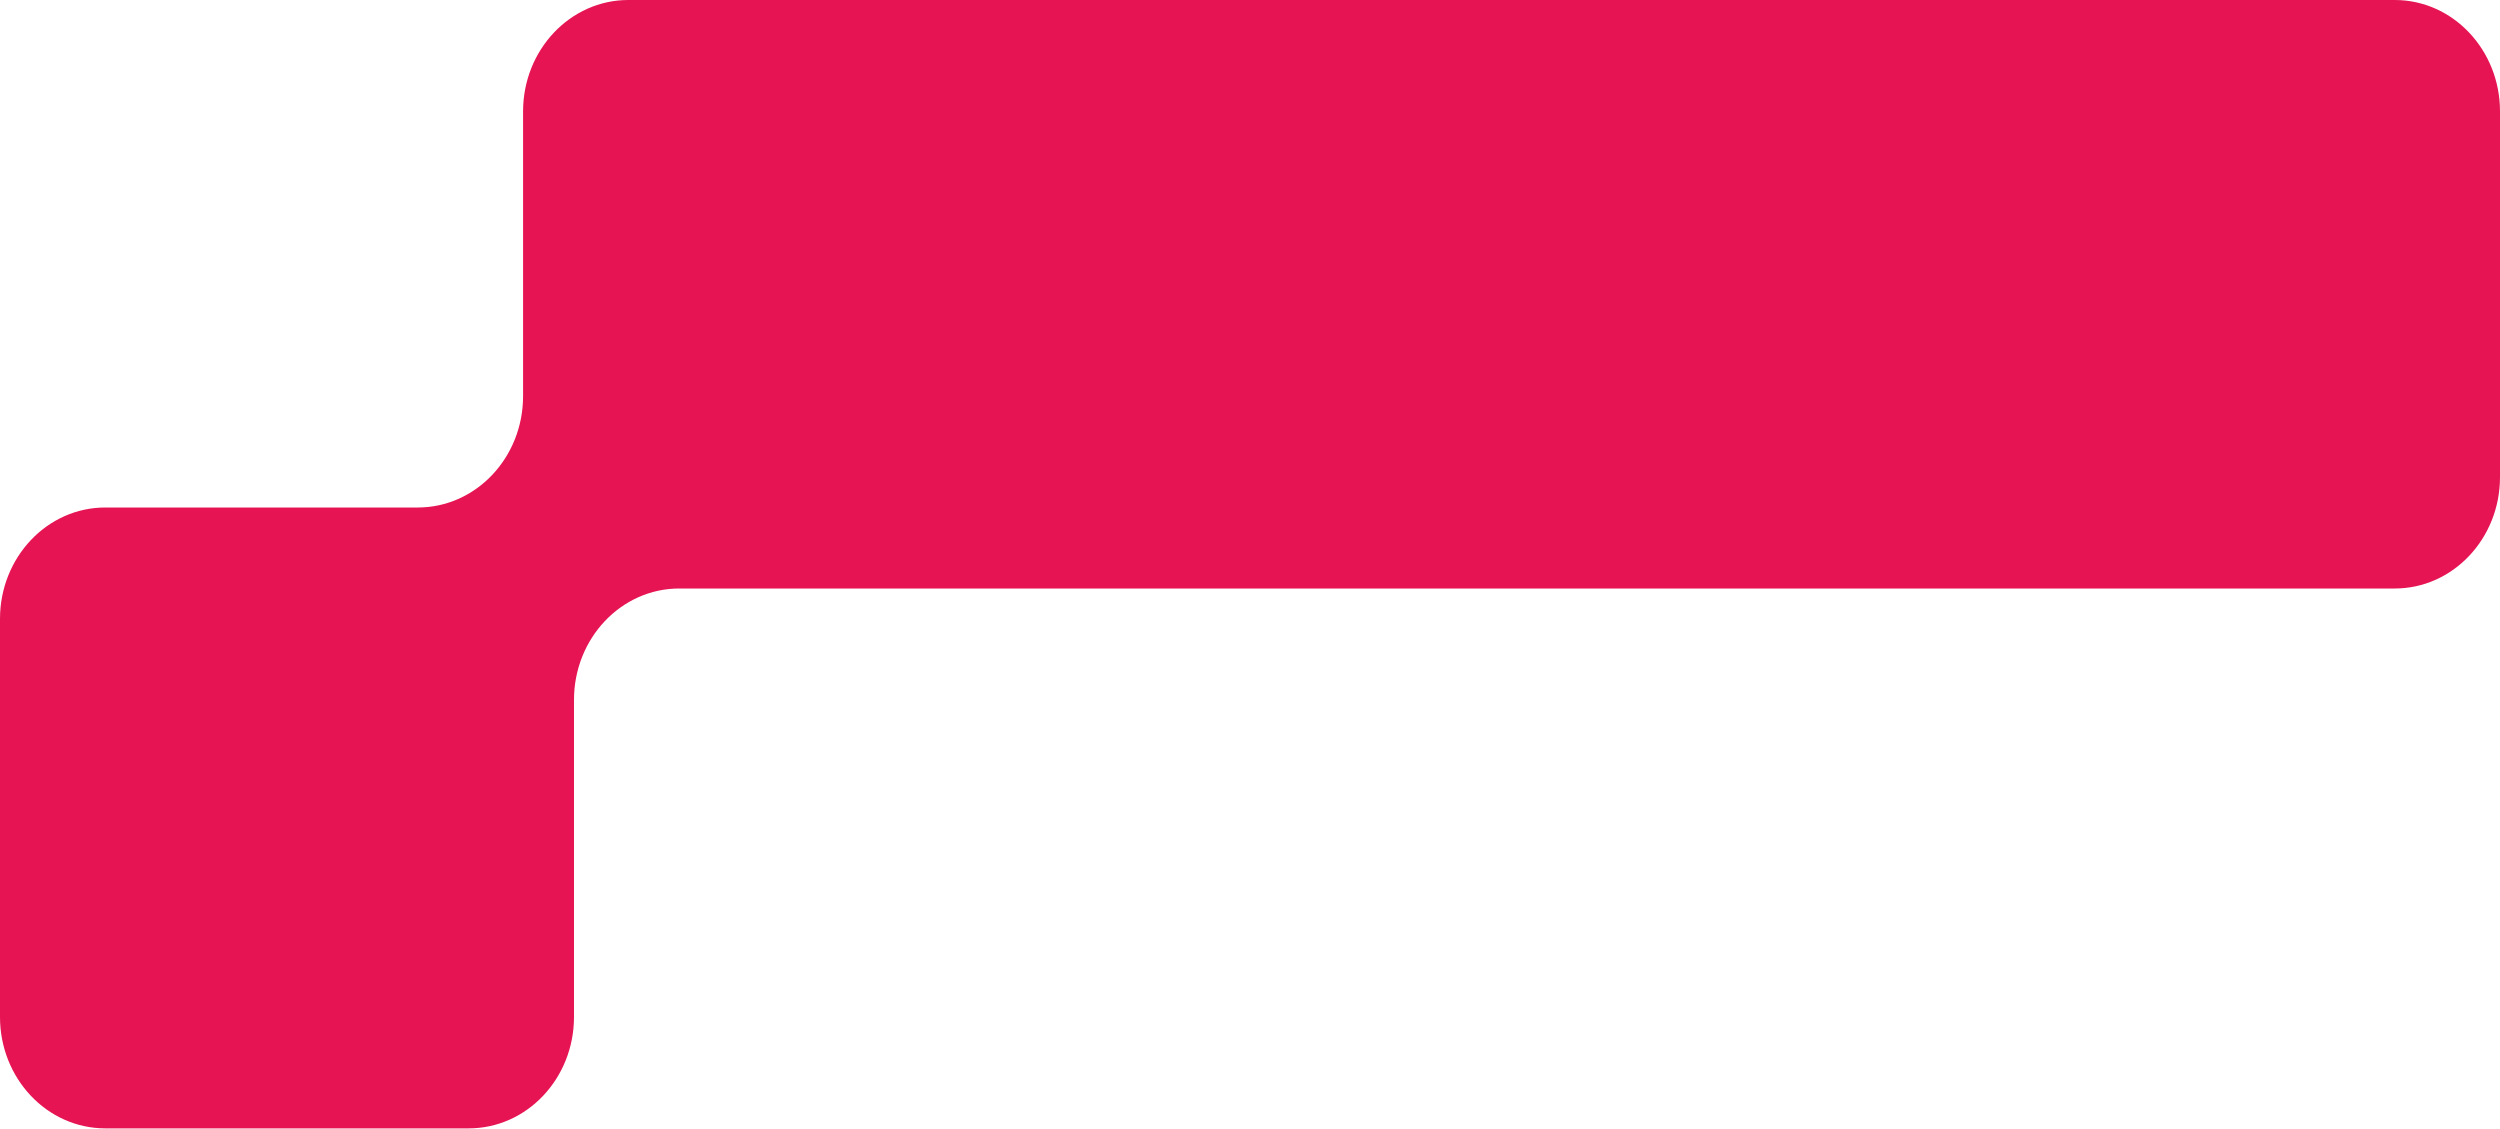 <svg width="268" height="121" viewBox="0 0 268 121" fill="none" xmlns="http://www.w3.org/2000/svg">
<path d="M256.716 0H67.358C61.126 0 56.074 5.349 56.074 11.939V42.465C56.074 49.055 51.022 54.404 44.789 54.404H11.284C5.052 54.404 0 59.754 0 66.344V109.022C0 115.612 5.052 120.961 11.284 120.961H50.248C56.48 120.961 61.532 115.612 61.532 109.022V75.027C61.532 68.437 66.584 63.087 72.816 63.087H256.716C262.948 63.087 268 57.738 268 51.148V11.939C268 5.349 262.948 0 256.716 0Z" fill="#E61453"/>
</svg>
